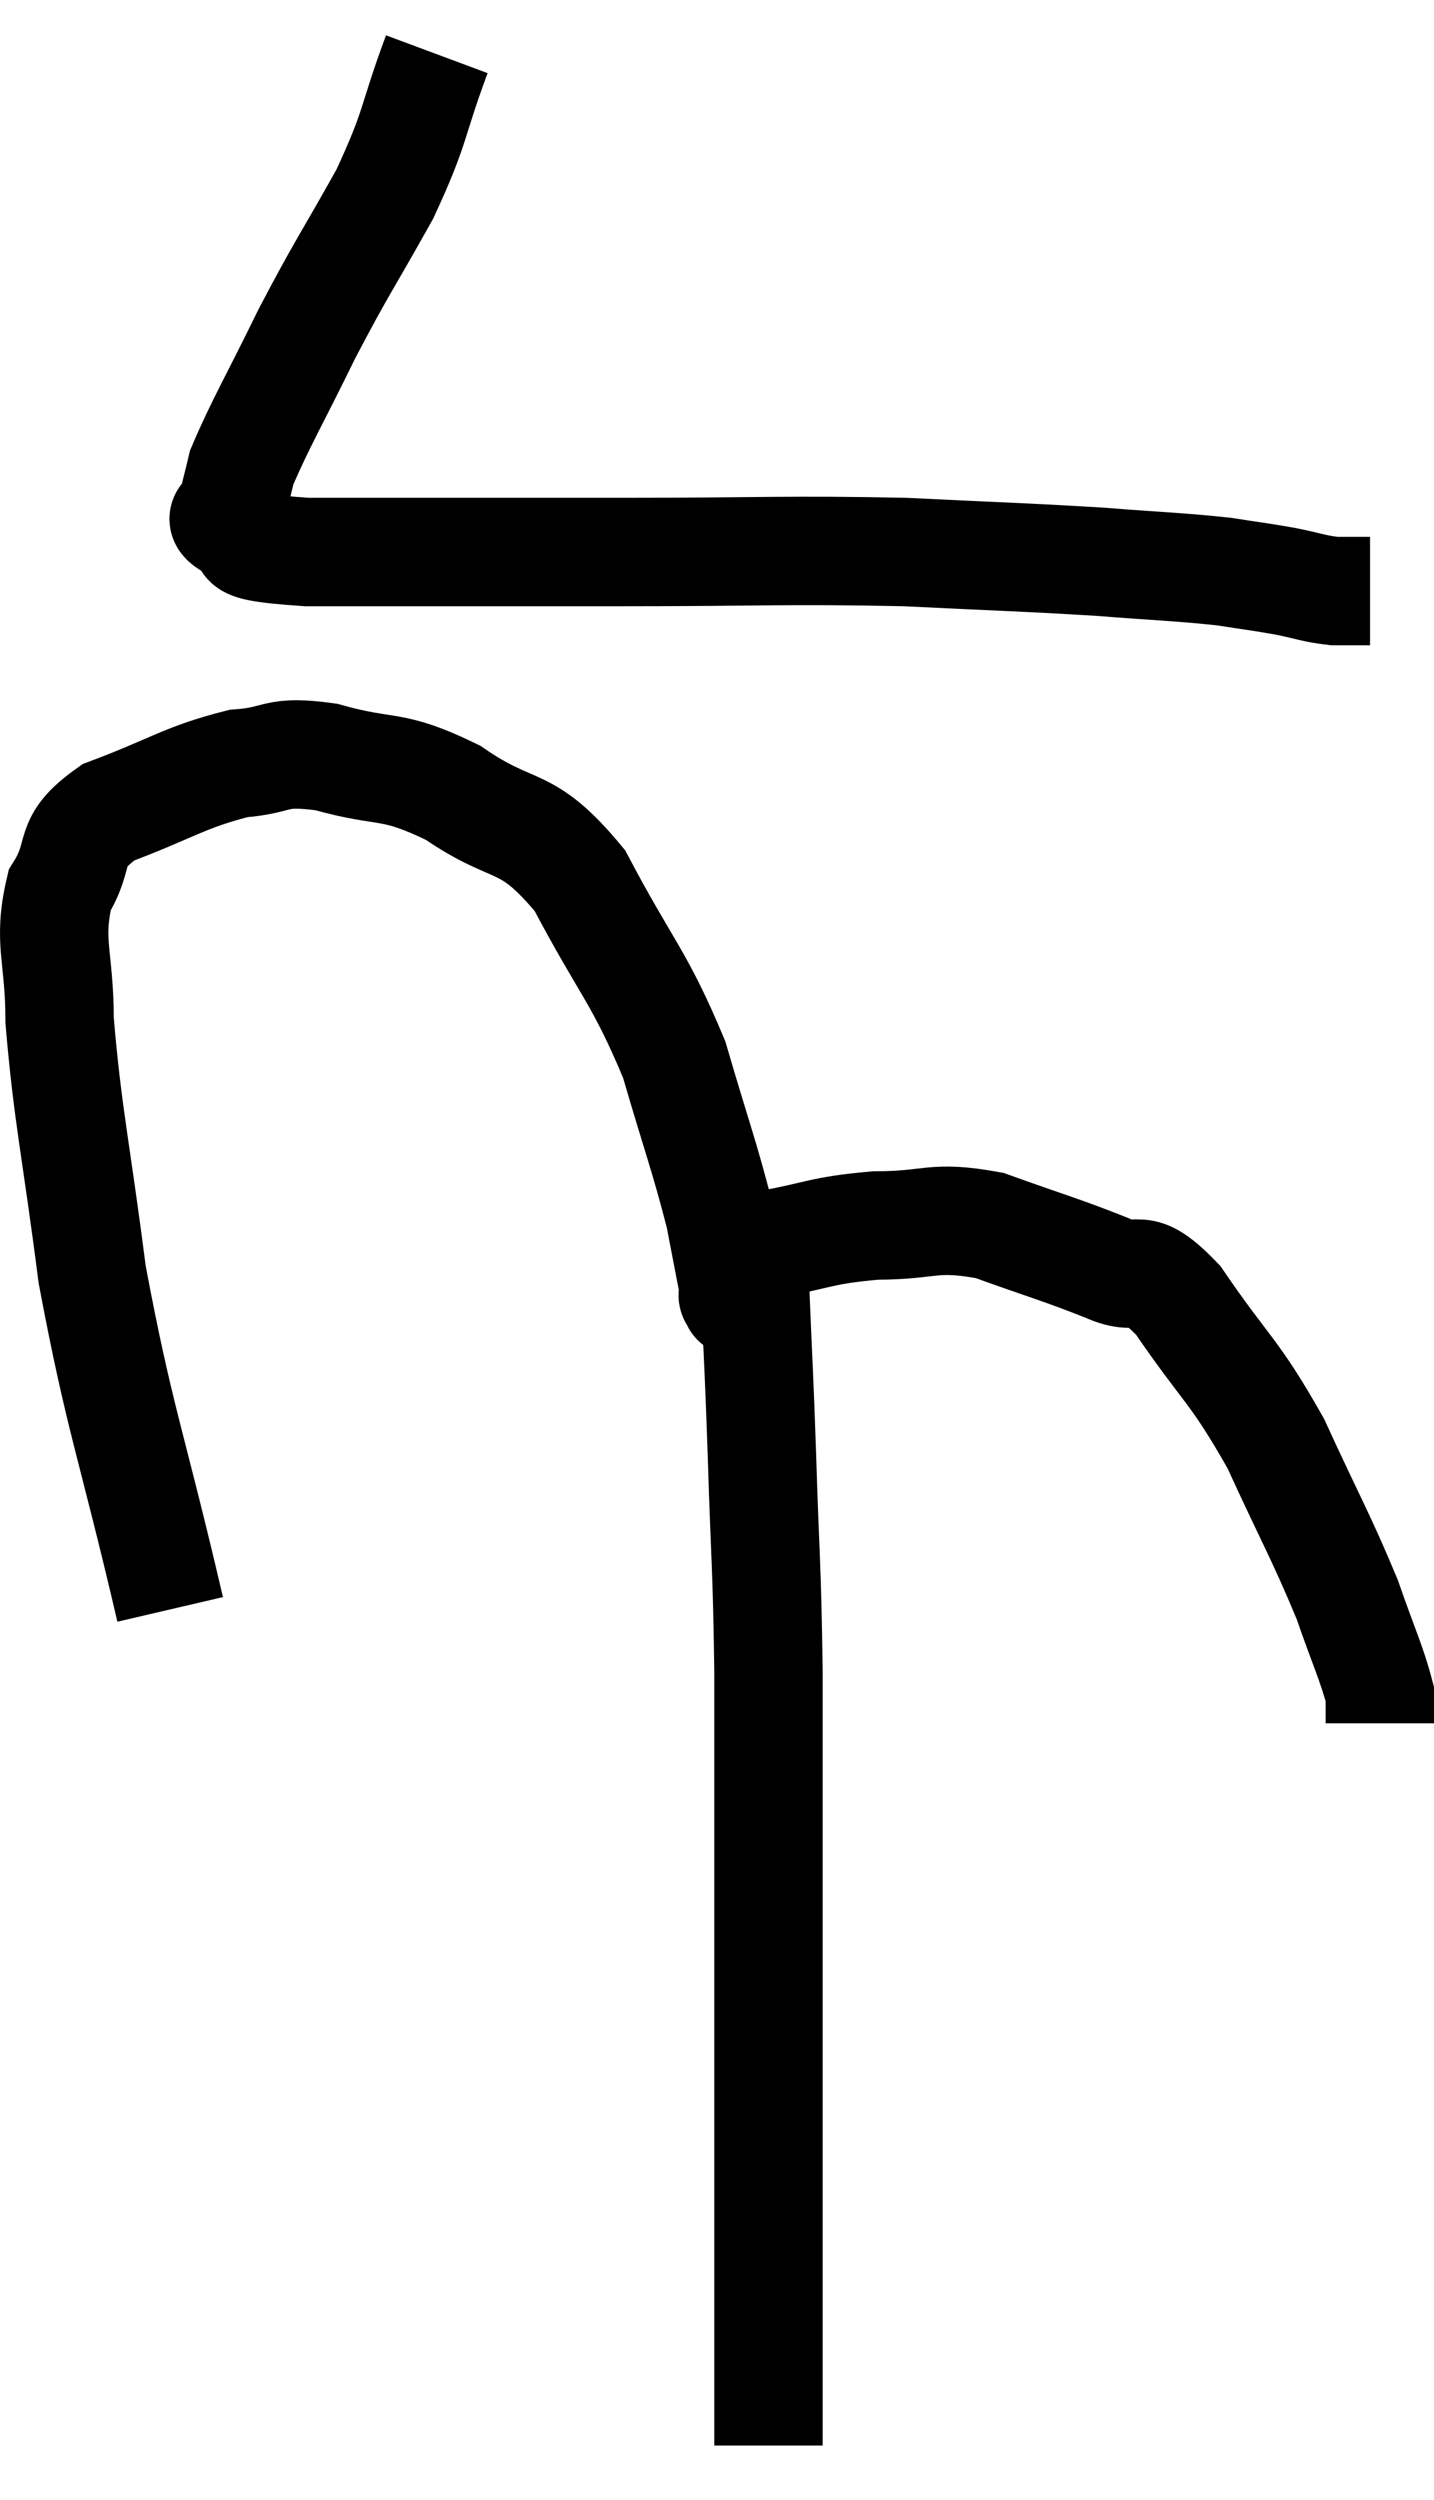 <svg xmlns="http://www.w3.org/2000/svg" viewBox="7.18 1.94 26.46 46.1" width="26.46" height="46.1"><path d="M 15.24 2.94 C 14.76 4.23, 14.88 4.23, 14.28 5.52 C 13.56 6.81, 13.5 6.84, 12.84 8.1 C 12.24 9.33, 11.985 9.75, 11.64 10.56 C 11.55 10.95, 11.505 11.07, 11.46 11.34 C 11.46 11.49, 11.115 11.445, 11.46 11.64 C 12.15 11.88, 11.04 12, 12.84 12.12 C 15.75 12.12, 15.9 12.12, 18.66 12.12 C 21.27 12.12, 21.675 12.075, 23.88 12.12 C 25.68 12.21, 26.01 12.21, 27.48 12.3 C 28.62 12.39, 28.905 12.39, 29.76 12.48 C 30.33 12.57, 30.39 12.57, 30.9 12.66 C 31.35 12.75, 31.41 12.795, 31.8 12.84 L 32.46 12.84" fill="none" stroke="black" stroke-width="2"></path><path d="M 10.32 31.62 C 9.6 28.53, 9.39 28.155, 8.88 25.44 C 8.58 23.1, 8.43 22.53, 8.28 20.76 C 8.28 19.56, 8.055 19.32, 8.28 18.36 C 8.73 17.64, 8.355 17.505, 9.18 16.92 C 10.38 16.47, 10.575 16.275, 11.58 16.02 C 12.39 15.96, 12.21 15.765, 13.2 15.9 C 14.37 16.23, 14.37 15.99, 15.54 16.56 C 16.71 17.37, 16.86 16.95, 17.88 18.18 C 18.75 19.83, 18.975 19.935, 19.62 21.48 C 20.04 22.92, 20.175 23.25, 20.46 24.36 C 20.61 25.14, 20.685 25.53, 20.76 25.92 C 20.76 25.92, 20.76 25.92, 20.76 25.92 C 20.76 25.92, 20.76 25.98, 20.76 25.92 C 20.76 25.8, 20.625 25.935, 20.76 25.68 C 21.03 25.29, 20.655 25.185, 21.3 24.9 C 22.32 24.72, 22.305 24.63, 23.34 24.54 C 24.39 24.54, 24.375 24.345, 25.44 24.54 C 26.52 24.93, 26.73 24.975, 27.6 25.32 C 28.26 25.62, 28.14 25.11, 28.92 25.92 C 29.82 27.24, 29.94 27.18, 30.72 28.56 C 31.38 30, 31.56 30.285, 32.04 31.44 C 32.34 32.31, 32.49 32.61, 32.64 33.18 L 32.64 33.72" fill="none" stroke="black" stroke-width="2"></path><path d="M 21.12 25.2 C 21.12 25.53, 21.09 24.96, 21.12 25.86 C 21.18 27.33, 21.18 27.075, 21.24 28.8 C 21.3 30.78, 21.33 30.66, 21.36 32.76 C 21.36 34.98, 21.36 34.995, 21.36 37.2 C 21.36 39.39, 21.36 40.035, 21.36 41.58 C 21.36 42.48, 21.36 42.63, 21.36 43.38 C 21.36 43.98, 21.36 44.13, 21.36 44.58 C 21.36 44.88, 21.36 44.835, 21.36 45.18 C 21.36 45.57, 21.36 45.57, 21.36 45.96 C 21.36 46.35, 21.36 46.47, 21.36 46.74 C 21.36 46.89, 21.36 46.965, 21.36 47.04 L 21.36 47.04" fill="none" stroke="black" stroke-width="2"></path></svg>